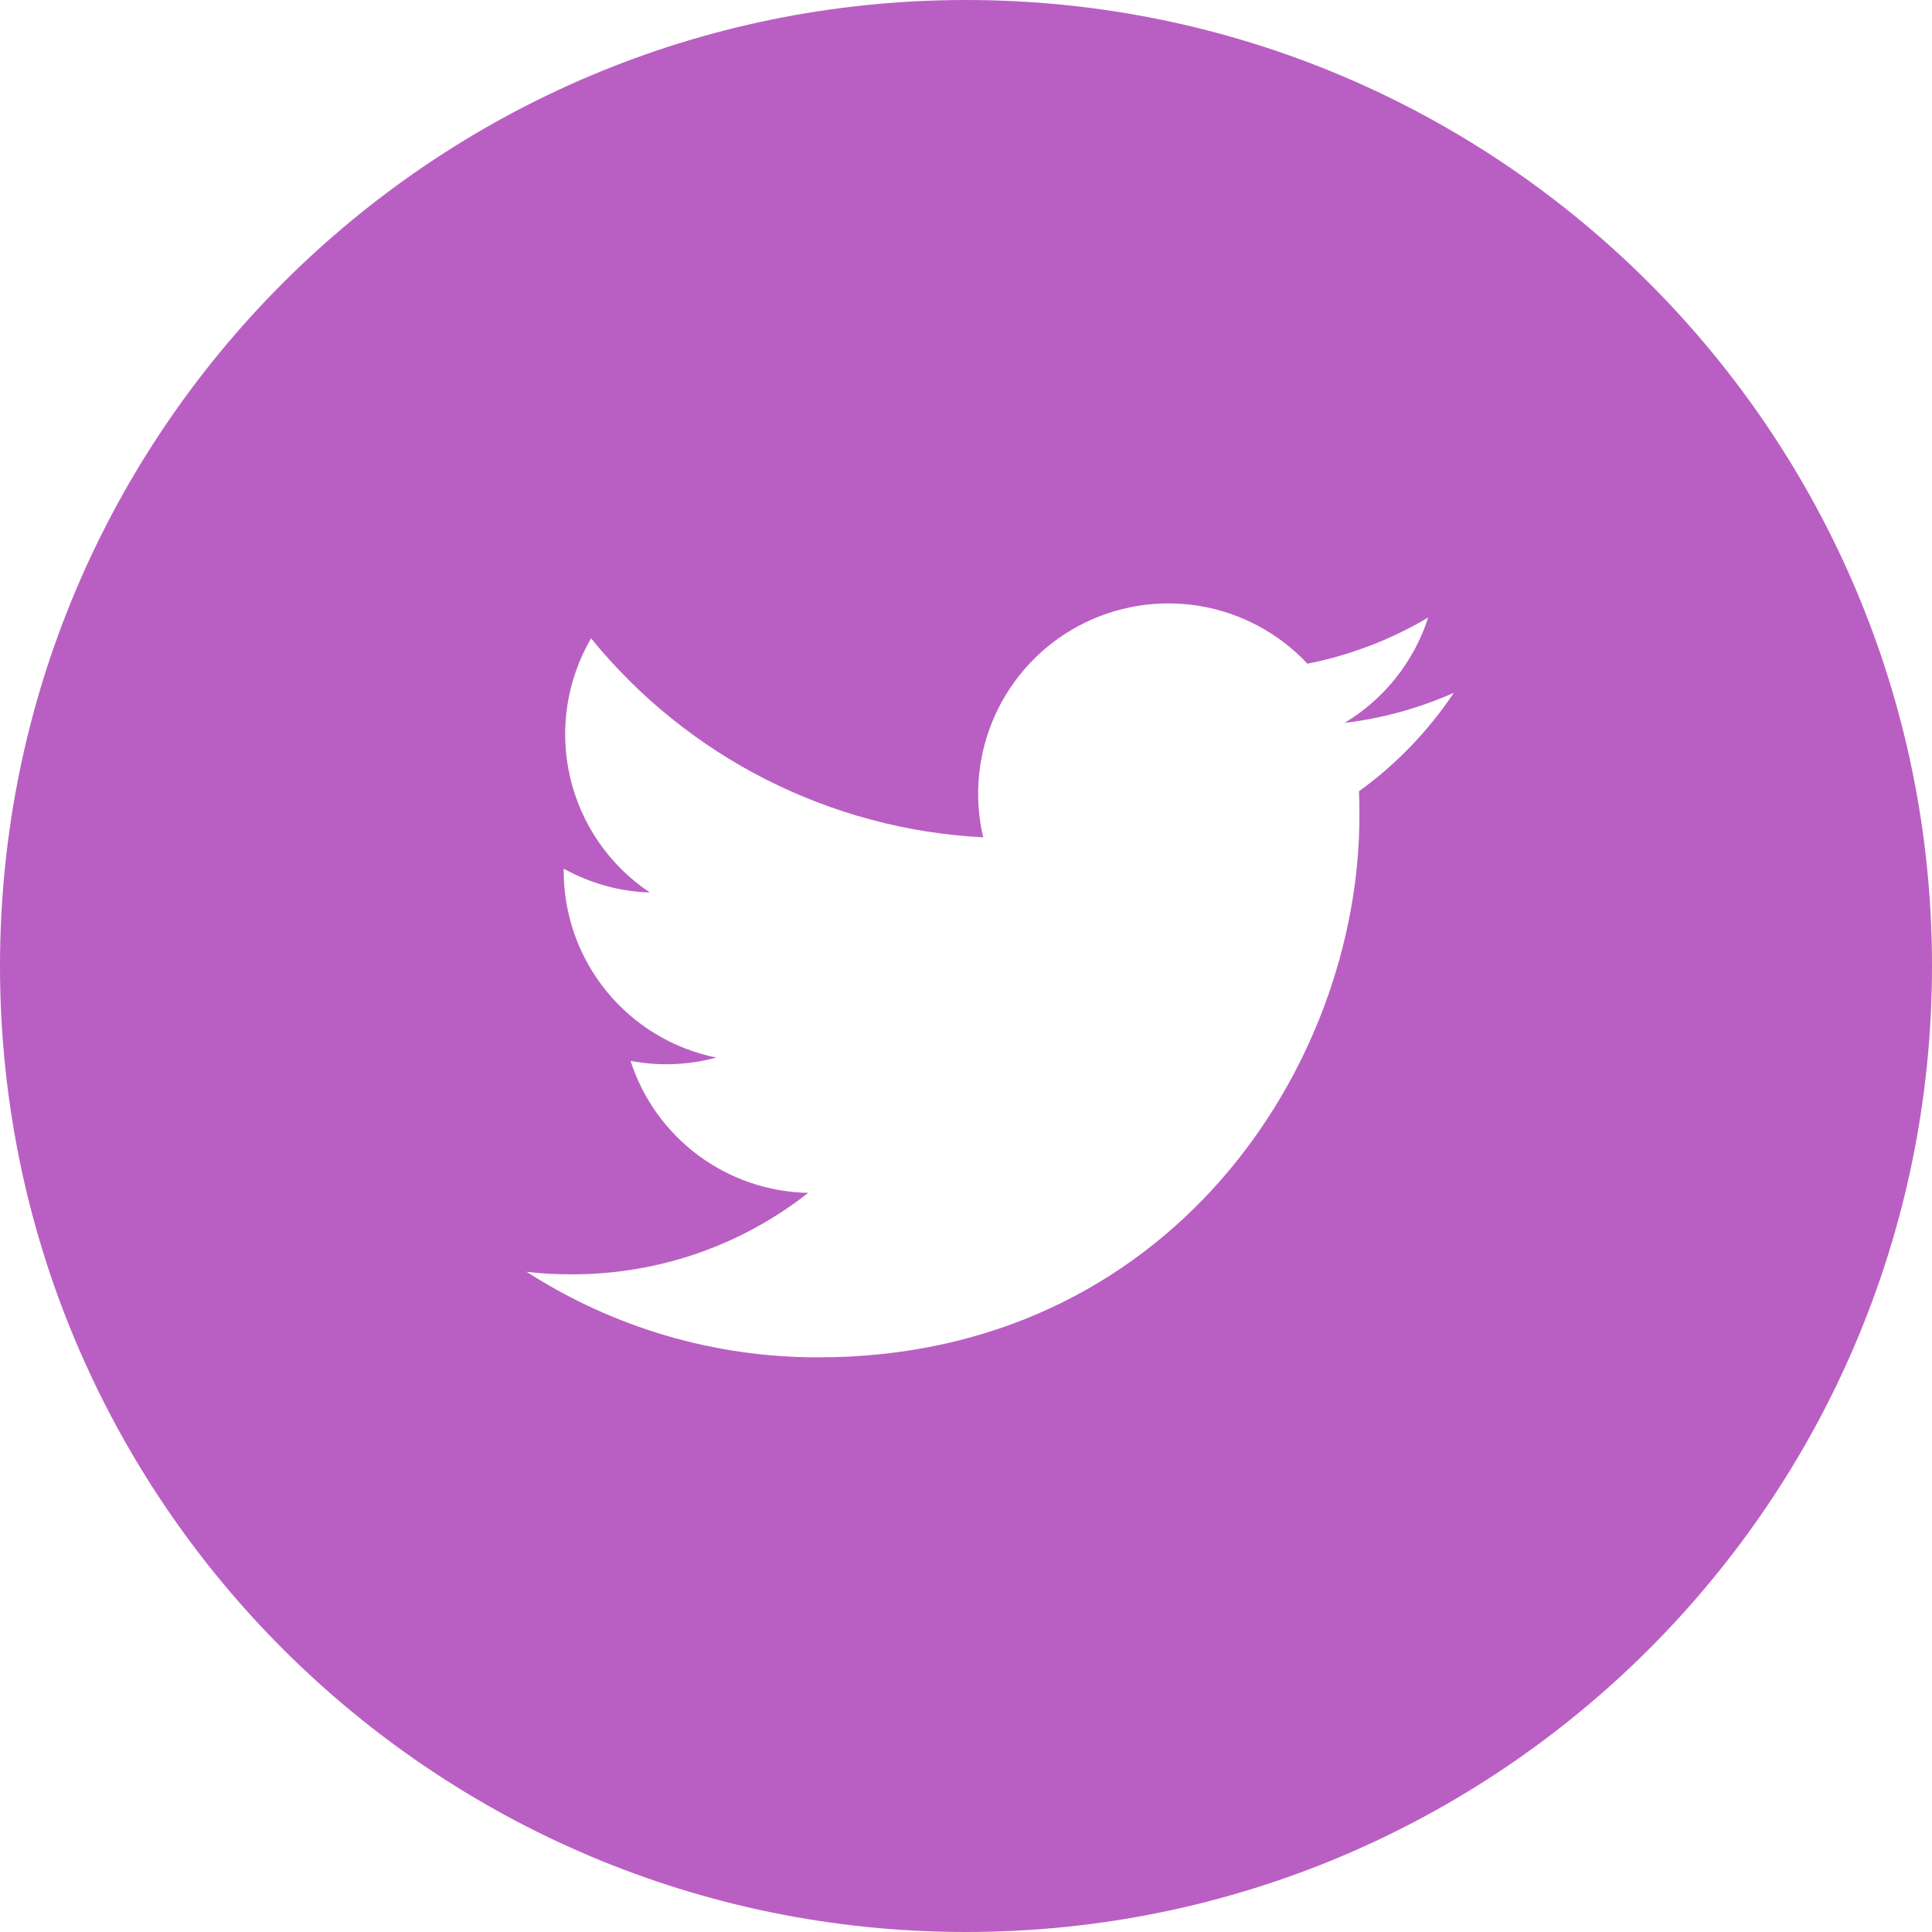 <svg width="30" height="30" viewBox="0 0 30 30" fill="none" xmlns="http://www.w3.org/2000/svg">
<path d="M15 0C6.716 0 0 6.716 0 15C0 23.284 6.716 30 15 30C23.284 30 30 23.284 30 15C30 6.716 23.284 0 15 0ZM21.102 12.287C21.108 12.416 21.109 12.544 21.109 12.669C21.109 16.575 18.139 21.077 12.705 21.077C11.099 21.079 9.527 20.618 8.177 19.748C8.406 19.777 8.642 19.788 8.881 19.788C10.266 19.788 11.539 19.317 12.55 18.523C11.934 18.511 11.337 18.307 10.842 17.94C10.348 17.572 9.98 17.06 9.791 16.473C10.233 16.558 10.689 16.54 11.123 16.422C10.455 16.287 9.853 15.924 9.421 15.396C8.989 14.868 8.753 14.207 8.753 13.525V13.489C9.152 13.709 9.608 13.844 10.092 13.859C9.465 13.442 9.022 12.801 8.852 12.067C8.682 11.334 8.799 10.563 9.178 9.912C9.92 10.825 10.846 11.572 11.895 12.104C12.944 12.636 14.092 12.942 15.267 13.002C15.118 12.368 15.182 11.702 15.45 11.109C15.718 10.515 16.174 10.027 16.748 9.719C17.323 9.412 17.982 9.303 18.625 9.409C19.267 9.515 19.857 9.831 20.302 10.306C20.963 10.175 21.597 9.933 22.177 9.589C21.956 10.274 21.495 10.855 20.878 11.225C21.464 11.155 22.036 10.997 22.575 10.758C22.179 11.351 21.68 11.869 21.102 12.287Z" fill="#B95FC3"/>
</svg>
